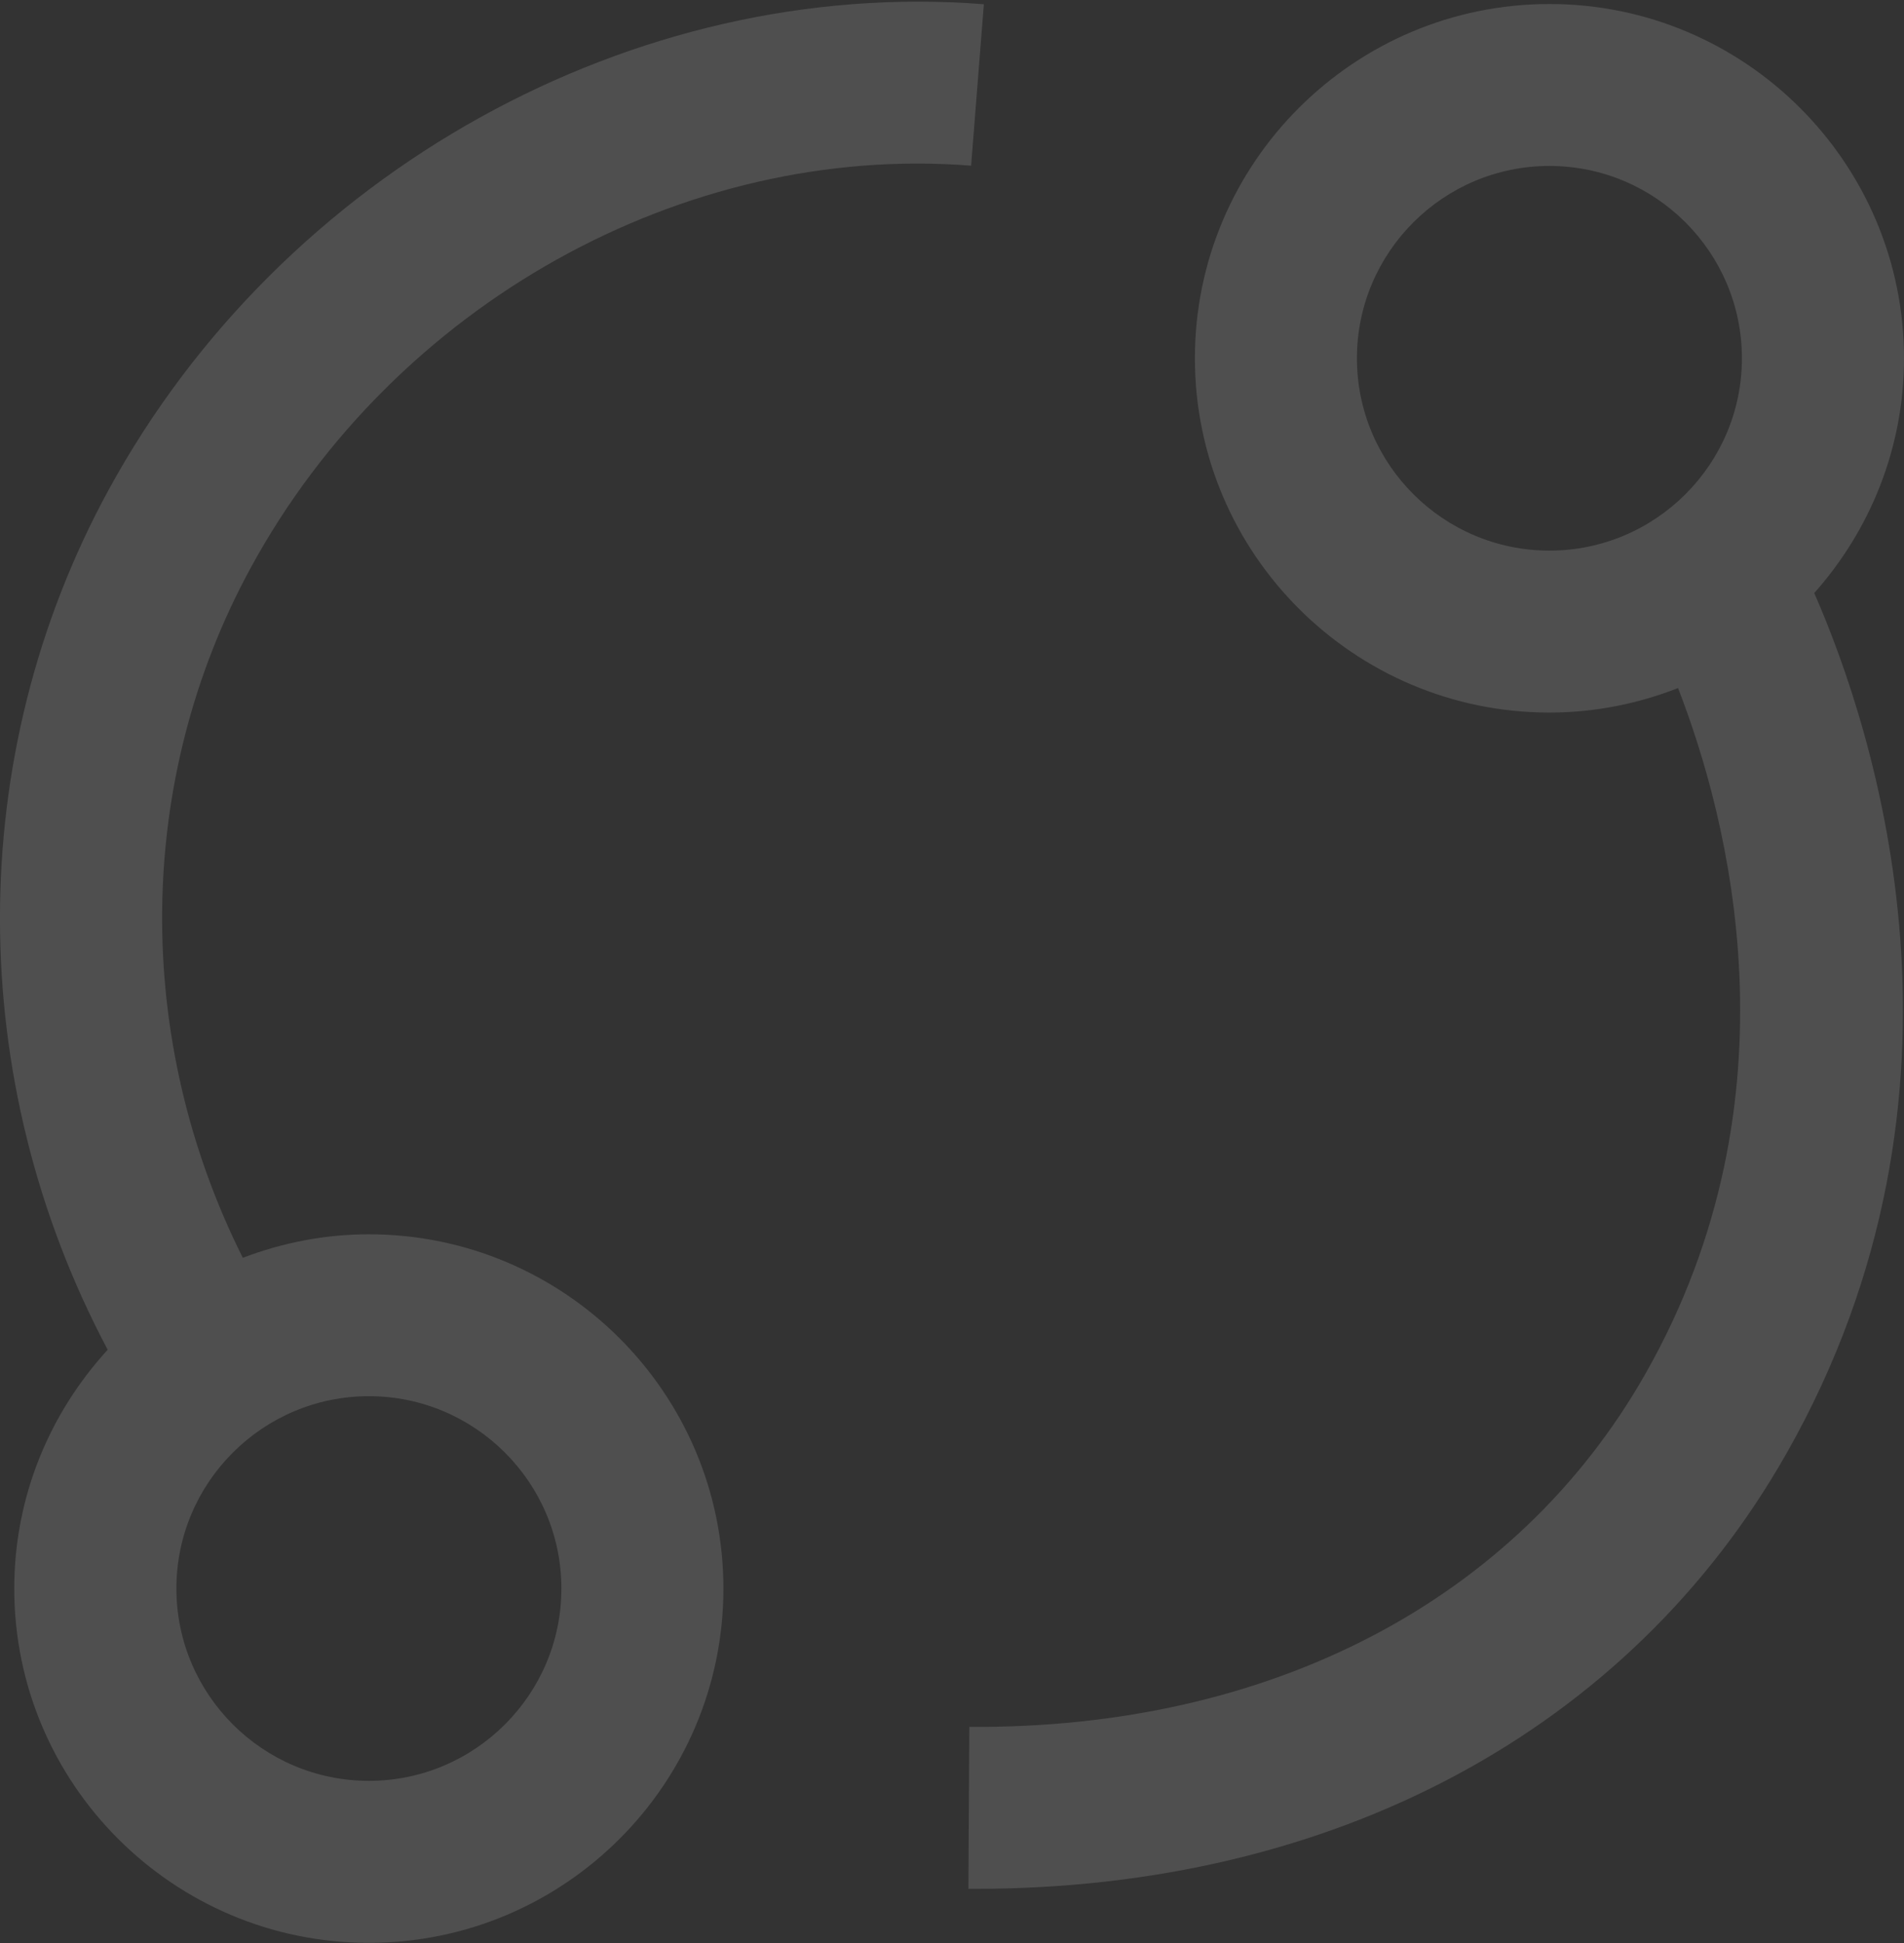 <svg width="876" height="894" viewBox="0 0 876 894" fill="none" xmlns="http://www.w3.org/2000/svg">
<rect x="0" y="0" width="876" height="894" fill="#333333" stroke="none"/>
<g clip-path="url(#clip0_29_120)">
<path d="M49.946 225.421C-16.865 347.975 -16.341 496.8 49.547 620.95C22.952 649.962 6.562 688.471 6.562 730.818C6.562 820.671 79.734 893.8 169.697 893.8C259.659 893.8 332.832 820.696 332.832 730.818C332.832 640.939 259.659 567.835 169.697 567.835C149.264 567.835 129.755 571.773 111.717 578.653C61.297 478.007 61.921 359.191 115.435 261.063C181.372 140.079 314.52 65.778 446.794 76.222L452.657 1.946C291.593 -10.715 129.755 79.063 49.946 225.421ZM258.287 730.793C258.287 779.57 218.545 819.275 169.722 819.275C120.898 819.275 81.156 779.57 81.156 730.793C81.156 682.015 120.898 642.31 169.722 642.31C218.545 642.31 258.287 682.015 258.287 730.793Z" fill="white" fill-opacity="0.14"/>
<path d="M876 164.829C876 74.975 802.827 1.846 712.89 1.846C622.952 1.846 549.755 74.95 549.755 164.829C549.755 254.707 622.927 327.811 712.89 327.811C733.771 327.811 753.68 323.723 772.042 316.545C795.118 375.865 829.272 504.975 756.973 632.116C697.871 736.076 584.707 795.447 445.971 794.45L445.547 868.95C446.62 868.95 447.667 868.95 448.74 868.95C613.597 868.95 749.464 796.145 821.788 668.904C916.89 501.61 862.328 335.936 834.711 272.827C860.308 244.039 876 206.278 876 164.829ZM624.299 164.829C624.299 116.026 664.042 76.346 712.865 76.346C761.688 76.346 801.43 116.051 801.43 164.829C801.43 213.606 761.688 253.311 712.865 253.311C664.042 253.311 624.299 213.606 624.299 164.829Z" fill="white" fill-opacity="0.14"/>
</g>
<defs>
<clipPath id="clip0_29_120">
<rect width="876" height="893" fill="white" transform="translate(0 0.775)"/>
</clipPath>
</defs>
</svg>
